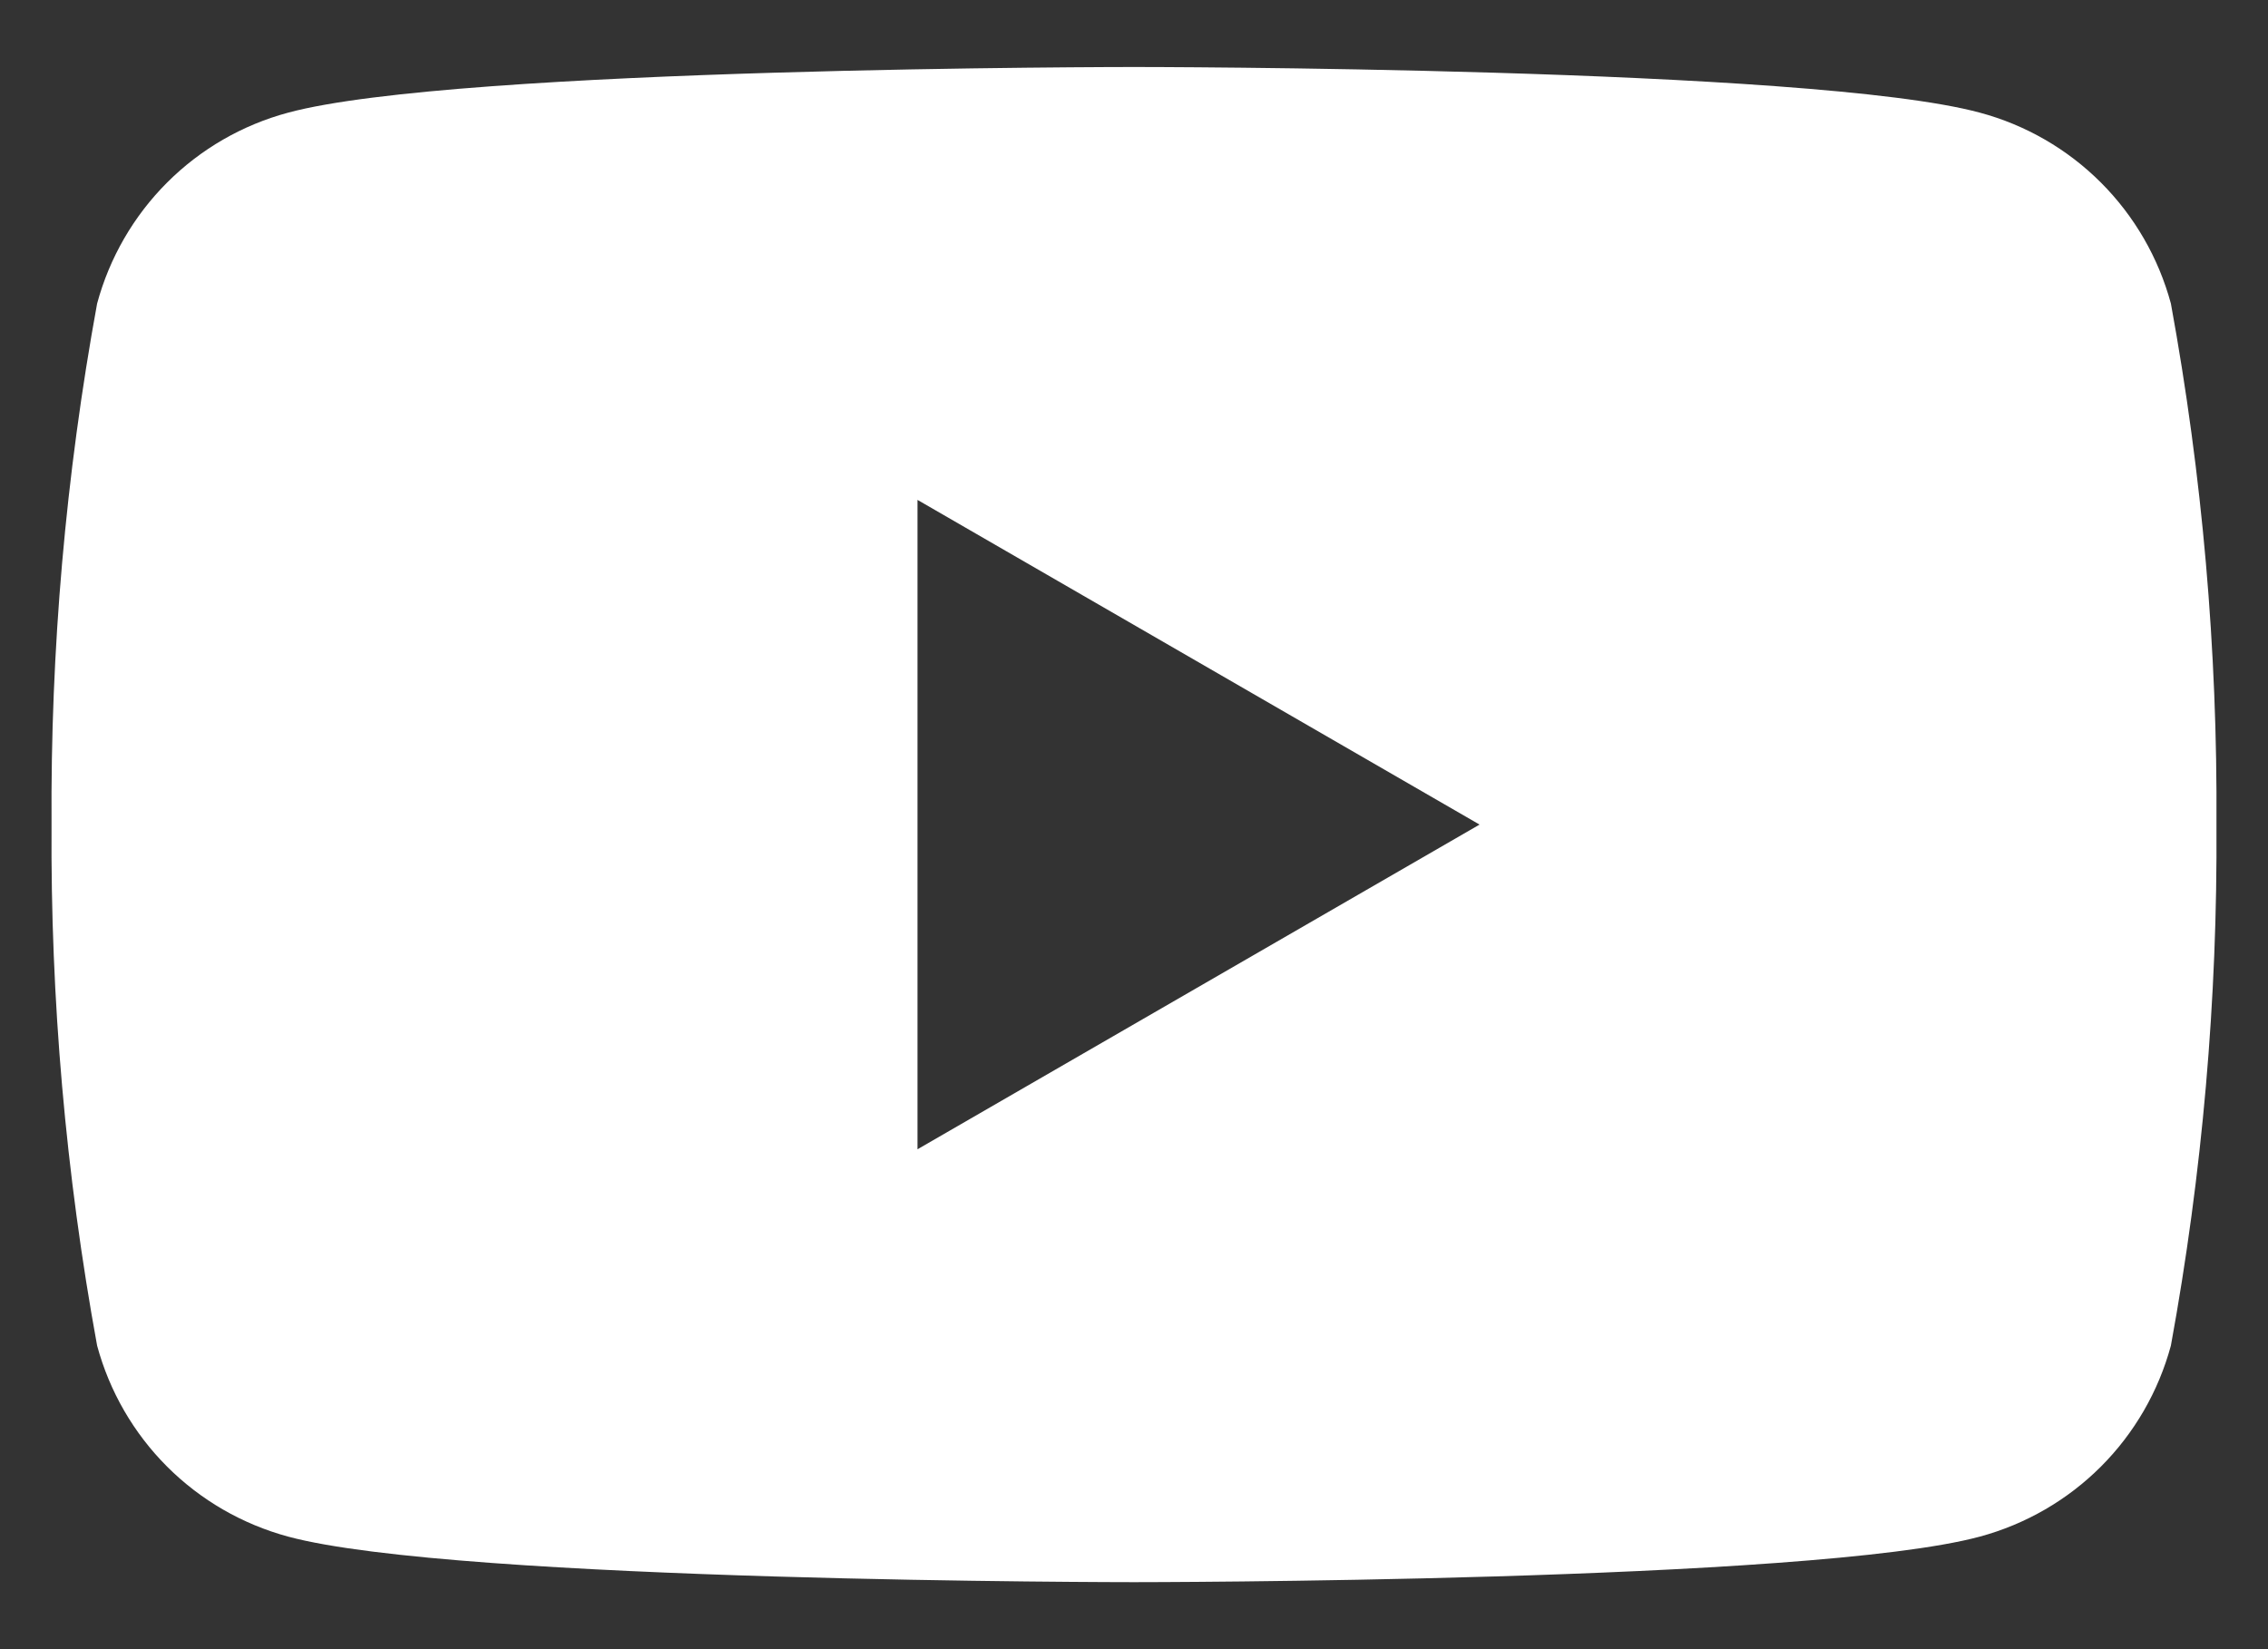 <svg width="22" height="16" viewBox="0 0 22 16" fill="none" xmlns="http://www.w3.org/2000/svg">
<rect x="0" y="0" width="22" height="16" fill="#333333" stroke="none"/>
<path d="M21.058 2.945C20.938 2.501 20.704 2.096 20.379 1.771C20.054 1.446 19.649 1.212 19.205 1.093C17.57 0.65 11 0.65 11 0.65C11 0.65 4.43 0.65 2.795 1.093C2.351 1.212 1.946 1.446 1.621 1.771C1.296 2.096 1.062 2.501 0.942 2.945C0.637 4.612 0.489 6.305 0.5 8C0.489 9.695 0.637 11.388 0.942 13.055C1.062 13.499 1.296 13.904 1.621 14.229C1.946 14.554 2.351 14.788 2.795 14.908C4.43 15.35 11 15.35 11 15.35C11 15.35 17.57 15.35 19.205 14.908C19.649 14.788 20.054 14.554 20.379 14.229C20.704 13.904 20.938 13.499 21.058 13.055C21.363 11.388 21.511 9.695 21.5 8C21.511 6.305 21.363 4.612 21.058 2.945V2.945ZM8.9 11.15V4.85L14.352 8L8.9 11.15Z" fill="white"/>
</svg>

